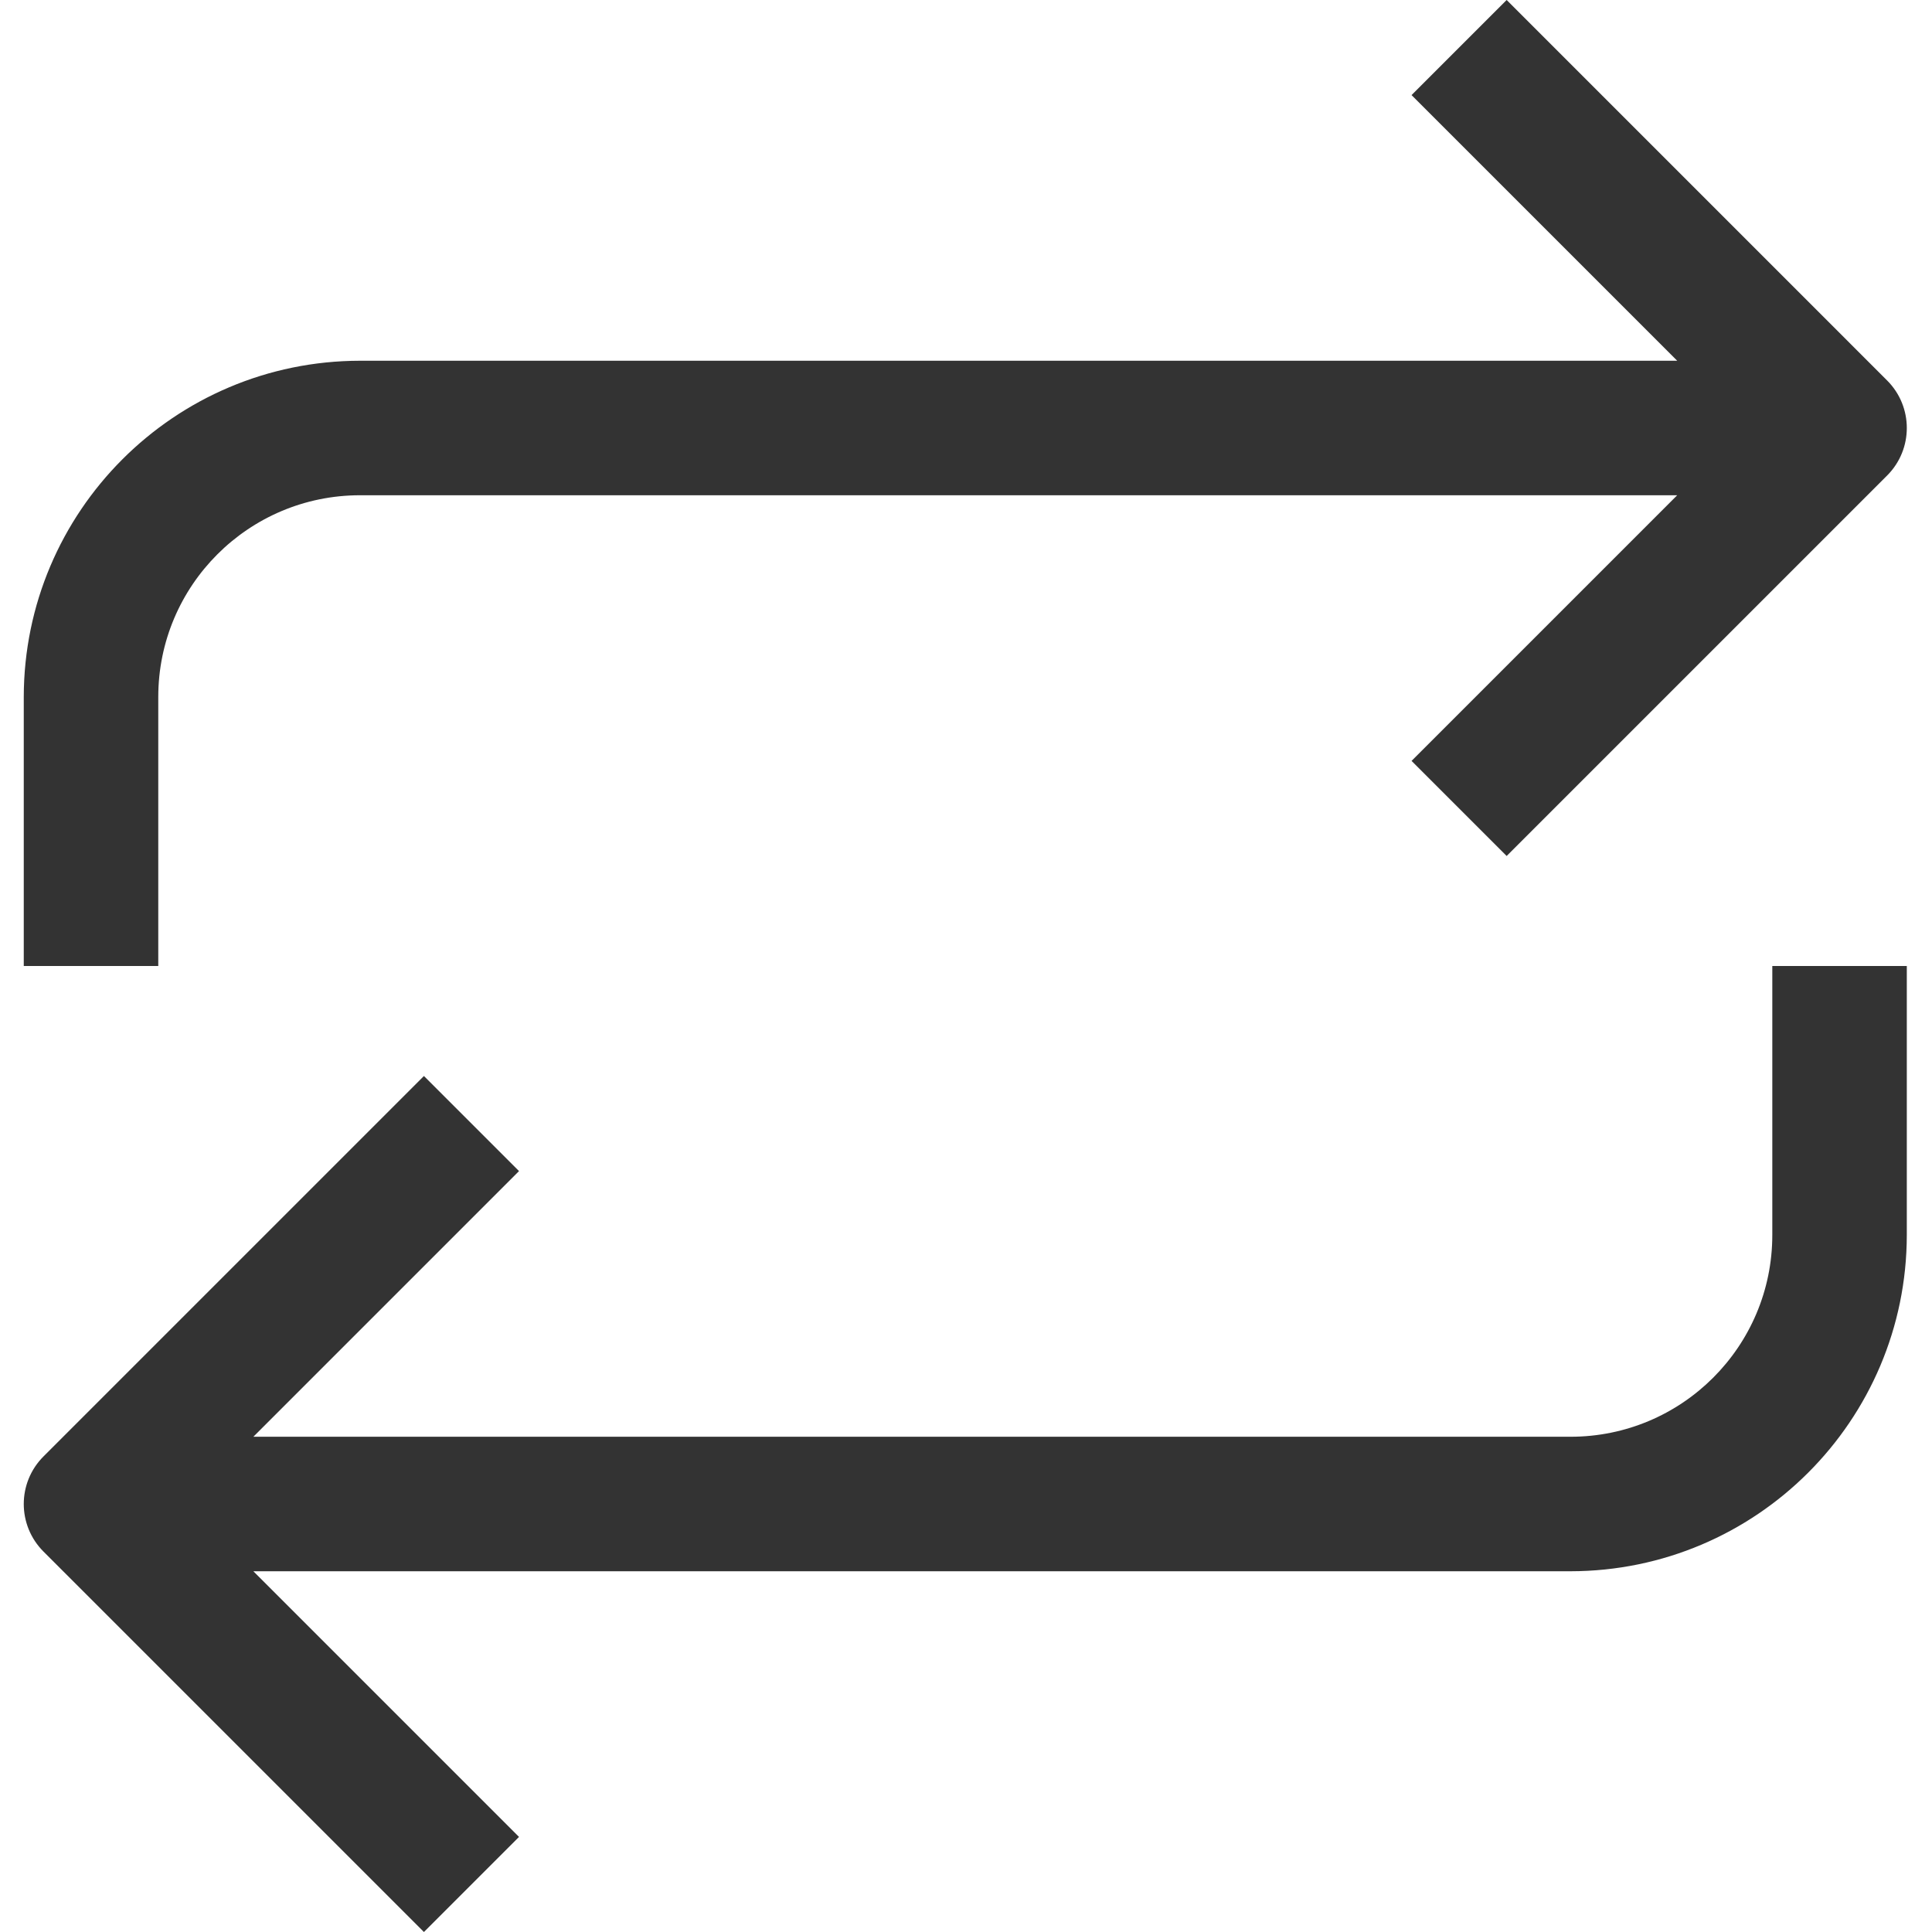 <svg width="50" height="50" viewBox="0 0 50 50" fill="none" xmlns="http://www.w3.org/2000/svg">
<path d="M45.867 31.962C45.867 34.845 43.529 37.183 40.646 37.183H6.557L13.432 30.308L10.971 27.847L1.125 37.693C0.445 38.373 0.445 39.474 1.125 40.154L10.971 50L13.432 47.539L6.557 40.664H40.646C45.449 40.658 49.342 36.766 49.348 31.962V25H45.867V31.962Z" fill="#333333"/>
<path d="M4.096 18.038C4.096 15.154 6.434 12.817 9.318 12.817H43.406L36.531 19.692L38.992 22.153L48.838 12.307C49.518 11.627 49.518 10.526 48.838 9.846L38.992 0L36.531 2.461L43.406 9.336H9.318C4.514 9.341 0.621 13.235 0.615 18.038V25H4.096V18.038Z" fill="#333333"/>
</svg>
